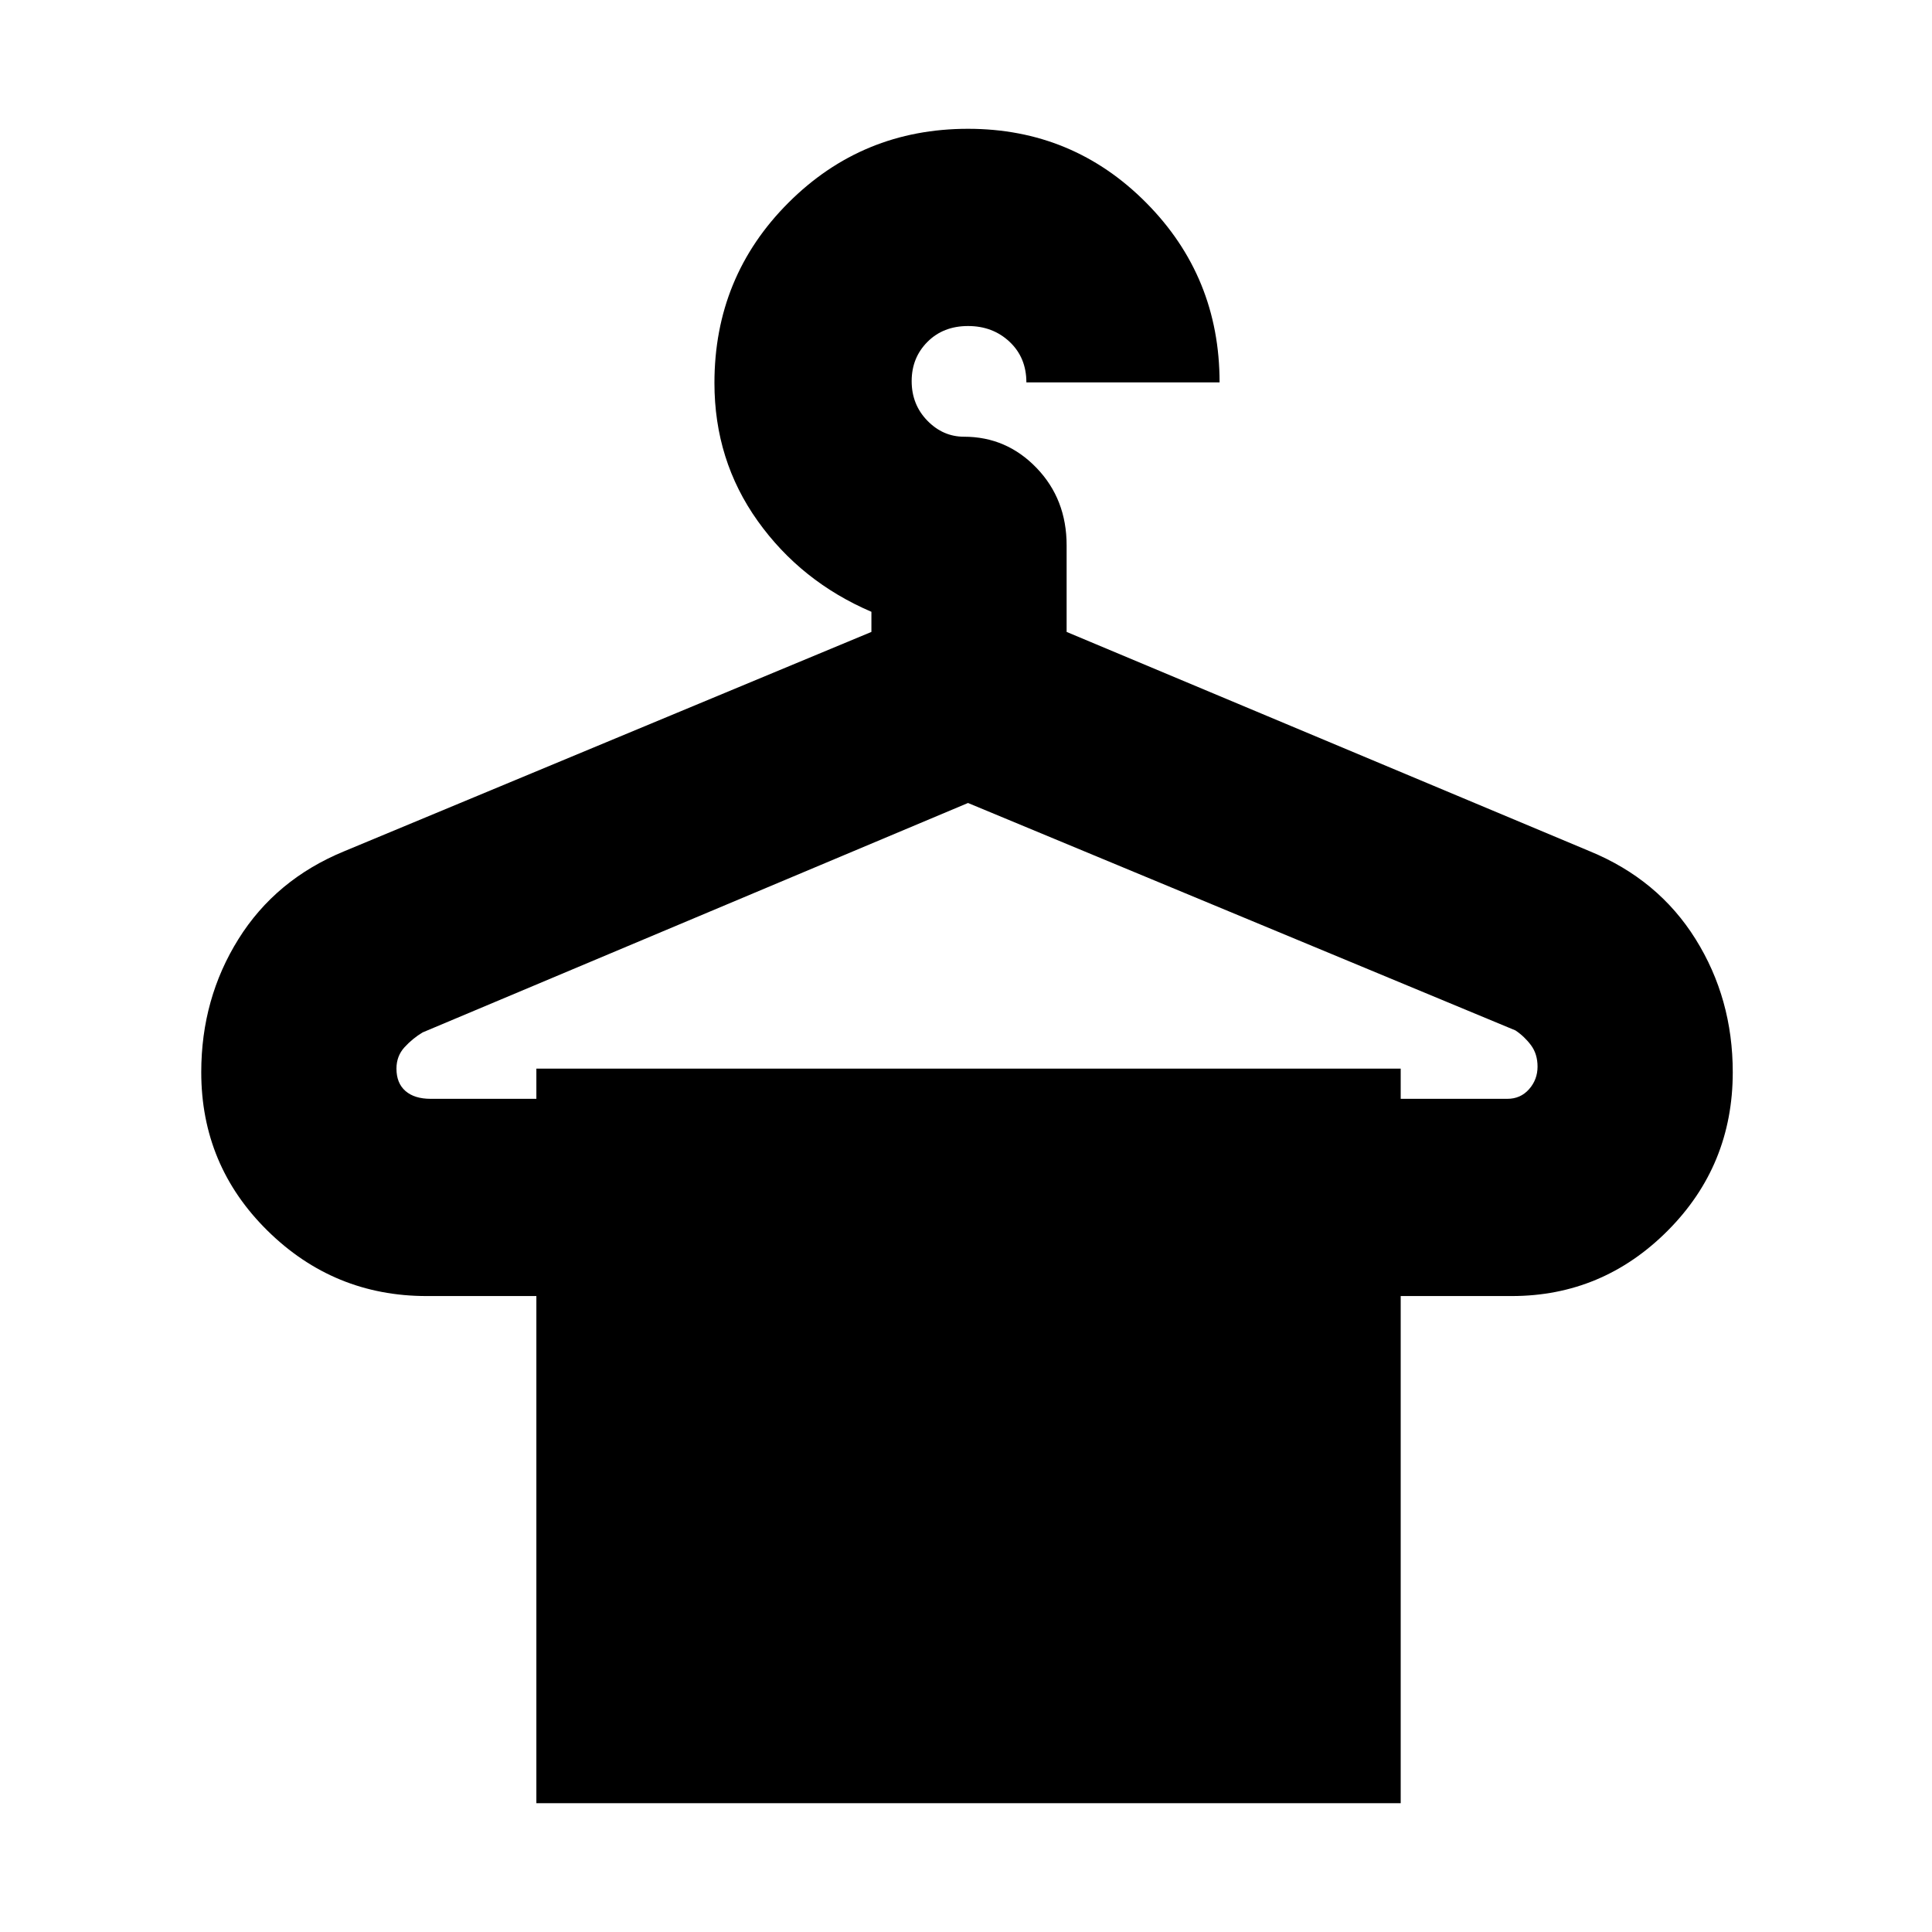 <svg xmlns="http://www.w3.org/2000/svg" height="20" viewBox="0 -960 960 960" width="20"><path d="M266.52-64v-252H212q-46.08 0-79.04-32.44Q100-380.89 100-427.23q0-36.58 18.5-66.17Q137-523 171-537l262-109v-10q-35-15-56.5-45.13Q355-731.27 355-769.7q0-52.8 36.75-89.55T481-896q52.08 0 88.54 36.75Q606-822.5 606-770h-96q0-12.3-8.33-20.15-8.33-7.85-20.65-7.85-12.32 0-20.17 7.87-7.85 7.87-7.85 19.5 0 11.63 7.77 19.63 7.78 8 18.23 8 21.15 0 36.08 15.53Q530-711.95 530-689v43l260 109q34 14 52.5 43.6 18.5 29.59 18.5 66.17 0 46.34-32.37 78.79Q796.25-316 751.15-316H696v252H266.52ZM214-414h52.52v-15H696v15h53q6.56 0 10.78-4.78T764-430q0-6.25-3.25-10.63Q757.5-445 753-448L481-561 210-447q-5 3-9 7.37-4 4.38-4 10.63 0 7.22 4.47 11.11Q205.94-414 214-414Z"/></svg>